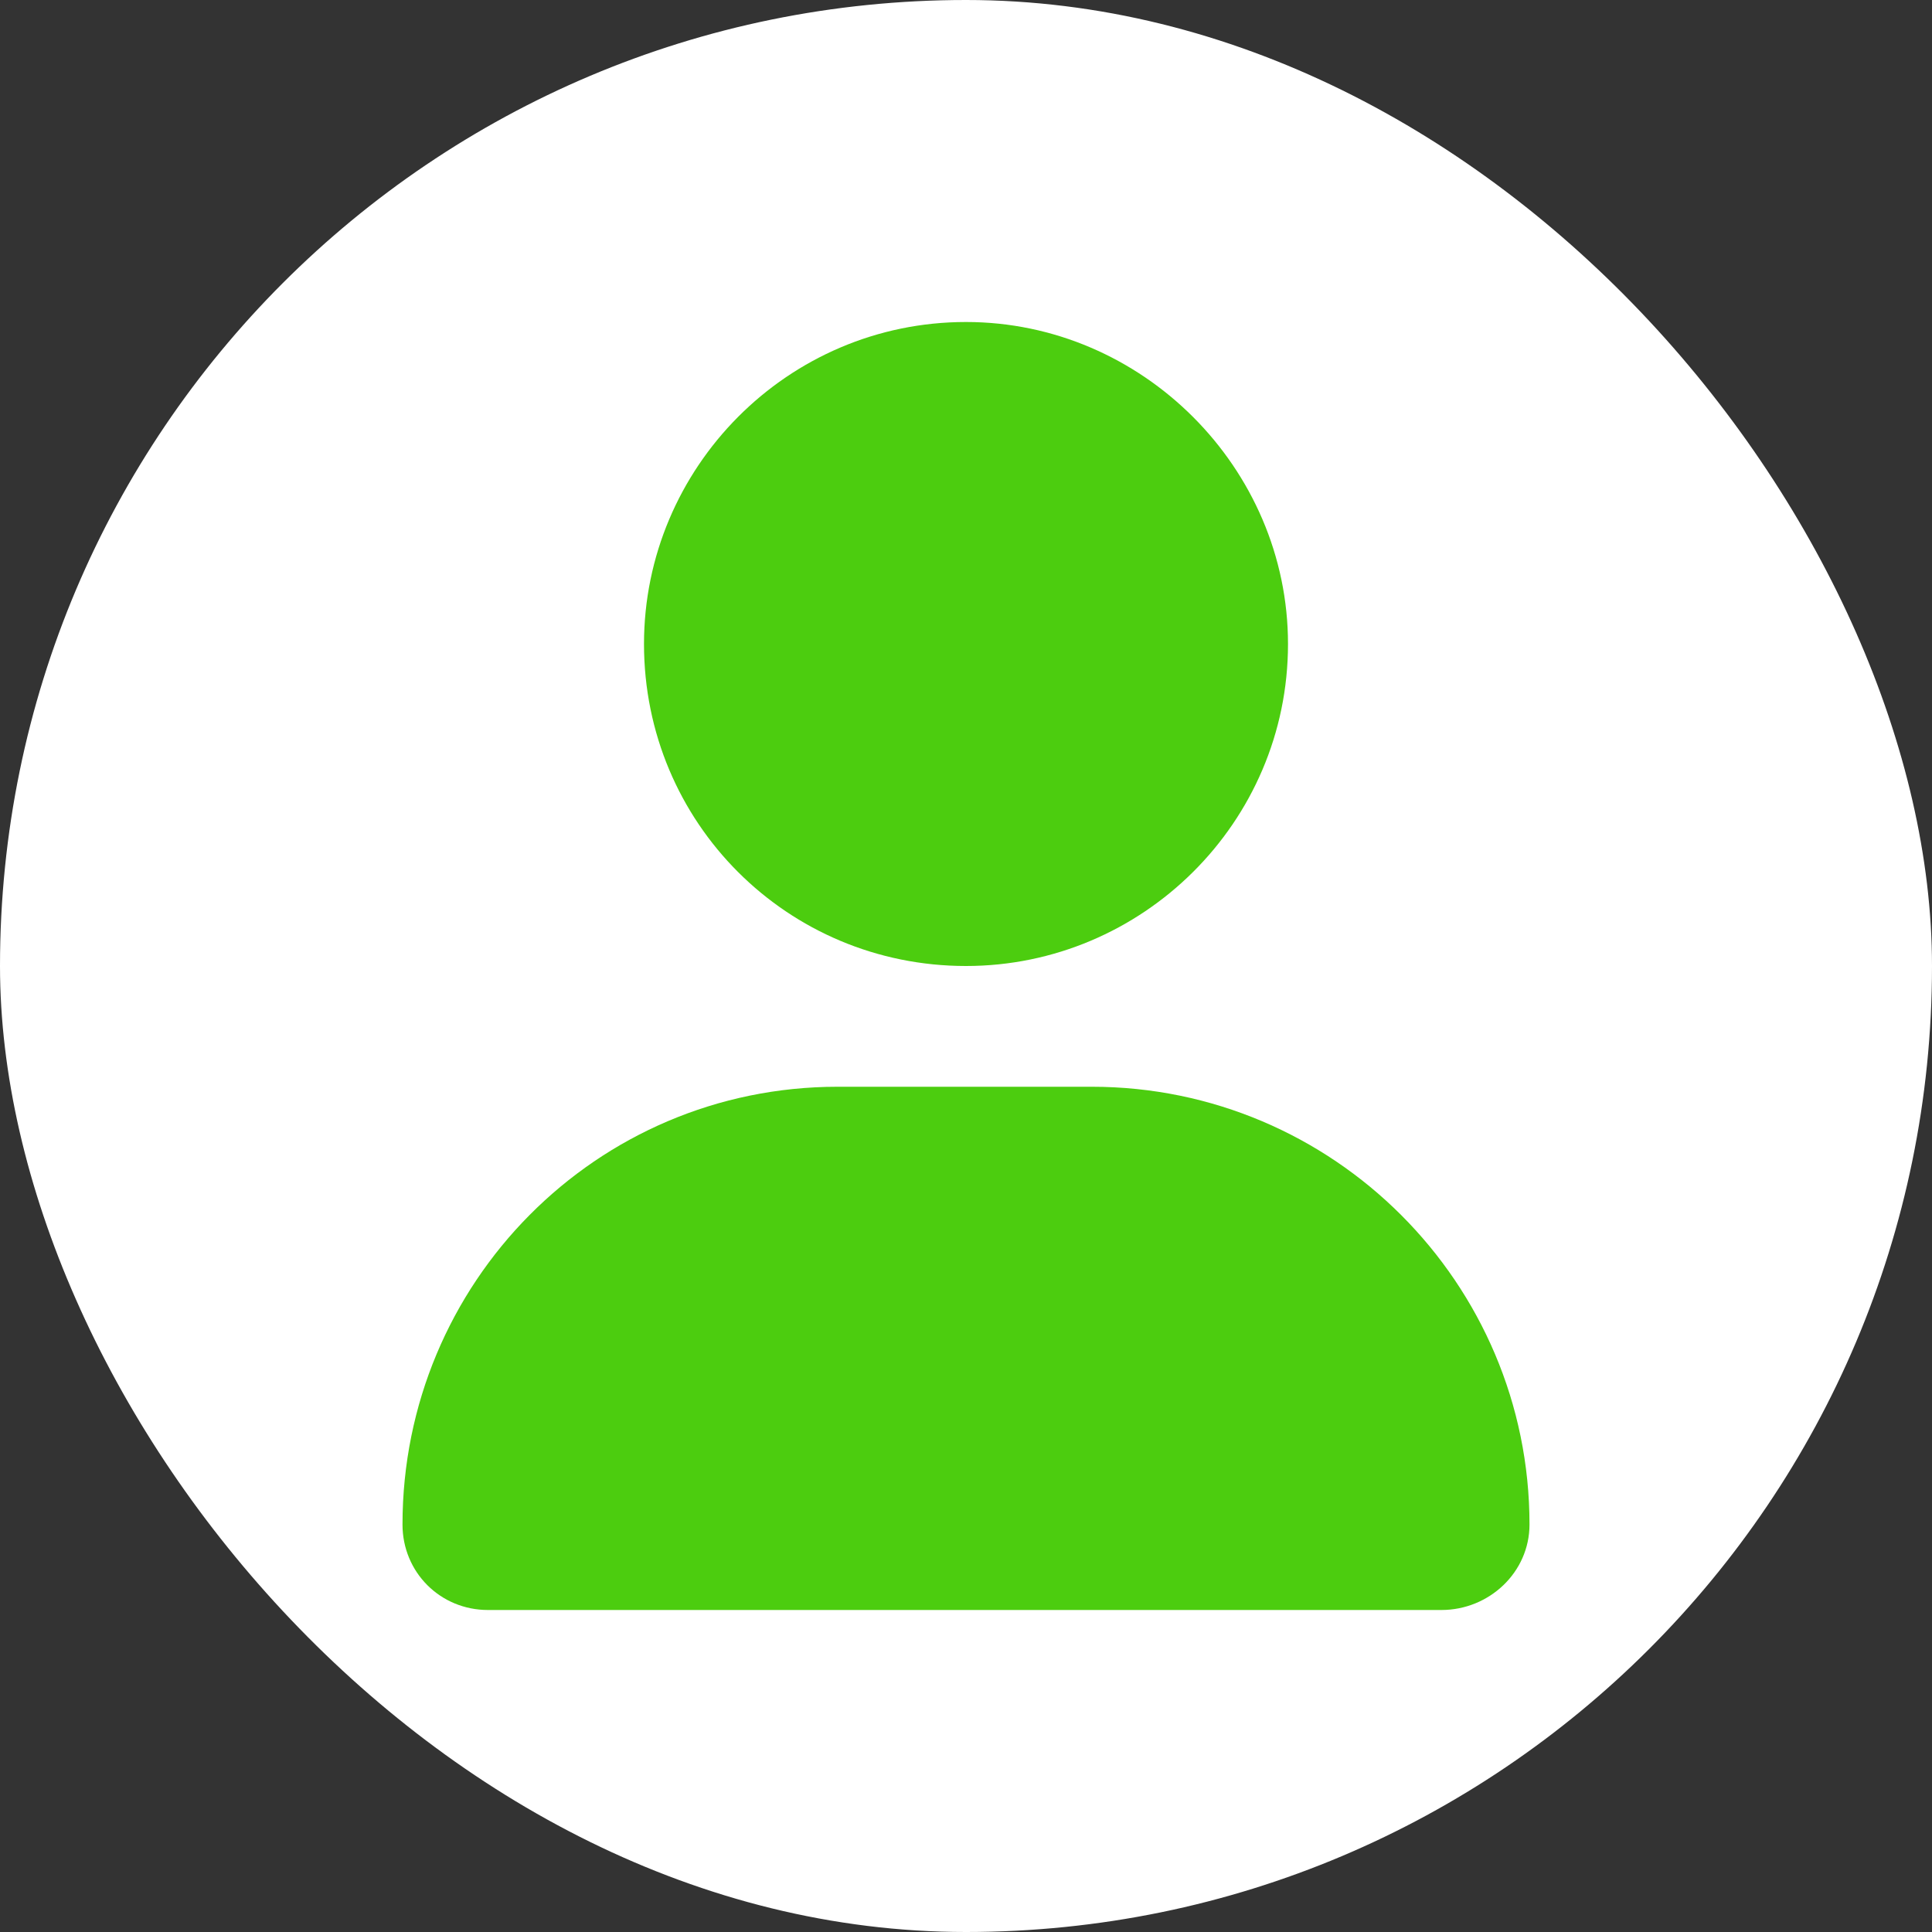 <svg width="24" height="24" viewBox="0 0 24 24" fill="none" xmlns="http://www.w3.org/2000/svg">
<rect x="0" y="0" width="24" height="24" fill="#333333" stroke="none"/>
<rect width="24" height="24" rx="12" fill="white"/>
<path d="M12 12C9.781 12 8 10.219 8 8C8 5.812 9.781 4 12 4C14.188 4 16 5.812 16 8C16 10.219 14.188 12 12 12ZM13.562 13.5C16.562 13.5 19 15.938 19 18.938C19 19.531 18.5 20 17.906 20H6.062C5.469 20 5 19.531 5 18.938C5 15.938 7.406 13.5 10.406 13.5H13.562Z" fill="#4CCD0F"/>
</svg>
